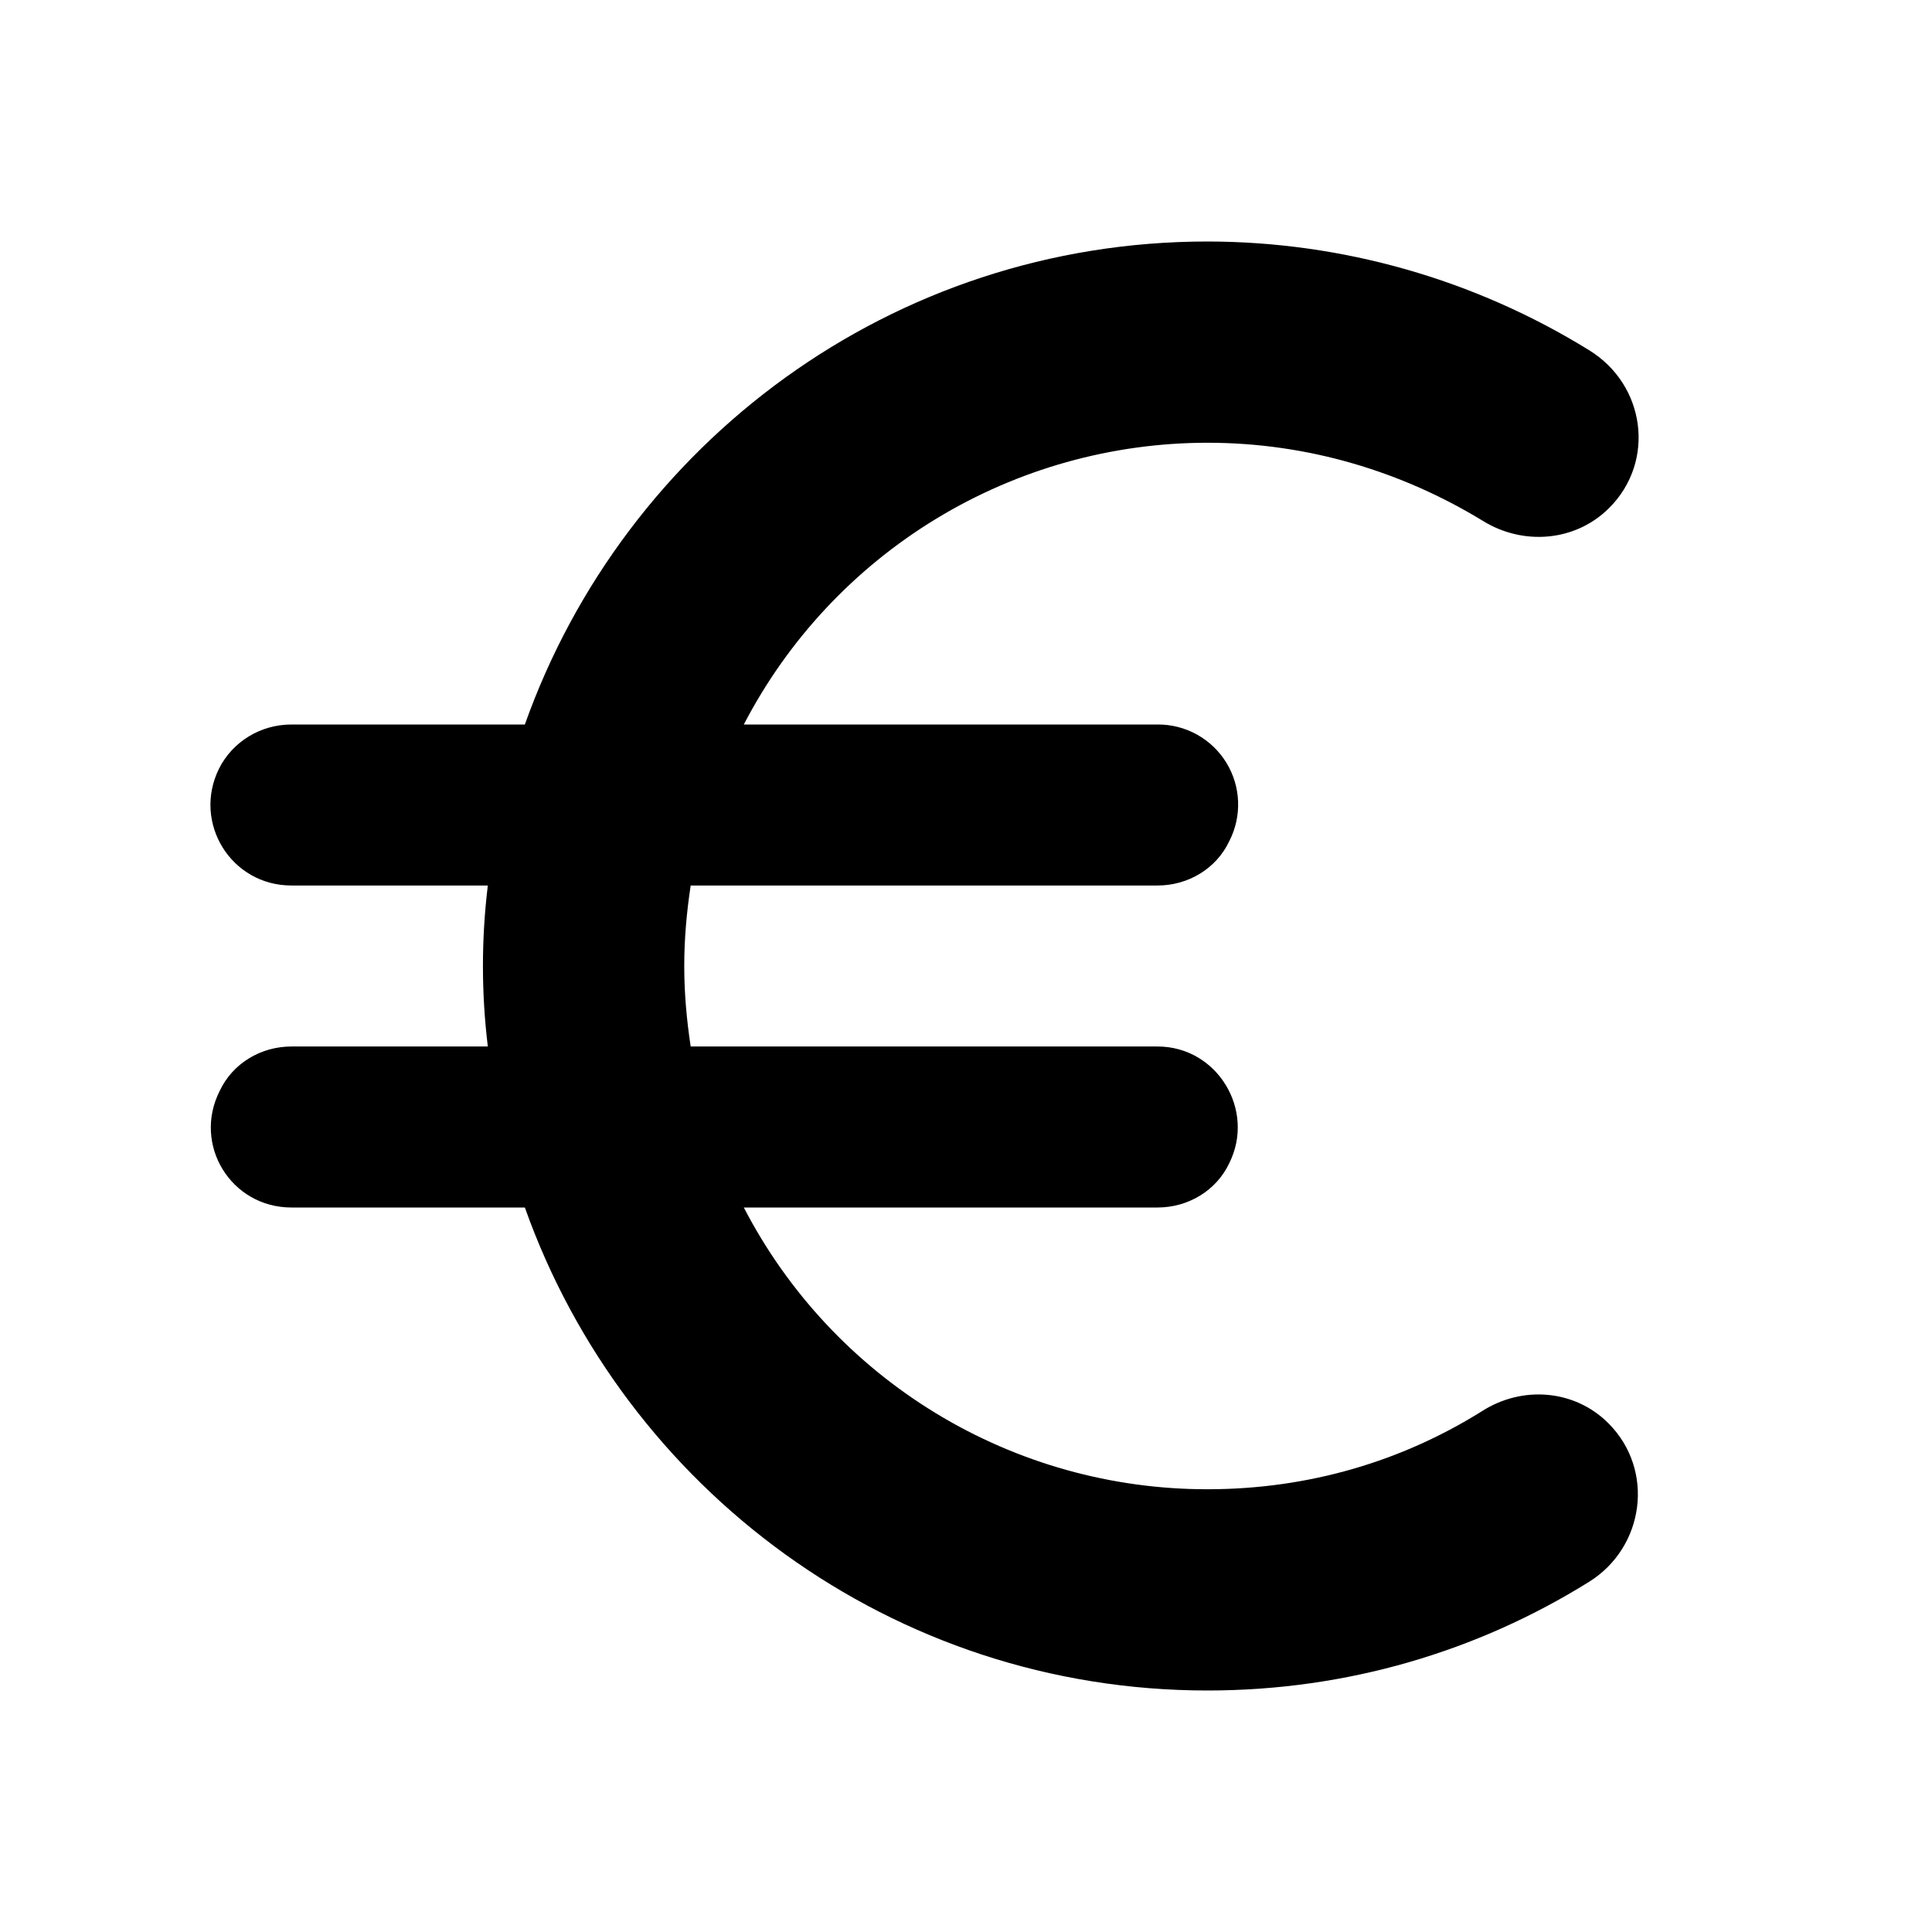 <svg width="200" height="200" viewBox="0 0 200 200" fill="none" xmlns="http://www.w3.org/2000/svg">
<path d="M125 154.167C115.093 154.176 105.375 151.459 96.909 146.315C88.443 141.171 81.556 133.797 77 125H119.833C123 125 125.917 123.25 127.25 120.417C130 114.917 126 108.333 119.833 108.333H71.5C71.083 105.583 70.833 102.833 70.833 100C70.833 97.167 71.083 94.417 71.5 91.667H119.833C123 91.667 125.917 89.917 127.25 87.083C127.904 85.816 128.22 84.402 128.167 82.977C128.115 81.552 127.695 80.165 126.949 78.95C126.203 77.735 125.156 76.733 123.91 76.041C122.663 75.349 121.259 74.99 119.833 75H77C81.564 66.21 88.453 58.842 96.918 53.698C105.382 48.555 115.096 45.835 125 45.833C135.417 45.833 145.167 48.833 153.5 53.917C157.667 56.5 163.083 56.083 166.583 52.583C171.417 47.75 170.333 39.833 164.5 36.25C152.63 28.912 138.955 25.017 125 25C92.333 25 64.666 45.917 54.333 75H30.166C27 75 24.083 76.75 22.666 79.583C19.916 85.167 23.916 91.667 30.166 91.667H50.5C49.825 97.202 49.825 102.798 50.5 108.333H30.166C27 108.333 24.083 110.083 22.75 112.917C19.916 118.5 23.916 125 30.166 125H54.333C64.666 154.083 92.333 175 125 175C139.5 175 153 170.917 164.5 163.75C170.25 160.167 171.333 152.167 166.5 147.333C163 143.833 157.583 143.417 153.416 146.083C145.166 151.25 135.5 154.167 125 154.167Z" fill="black"/>
</svg>
